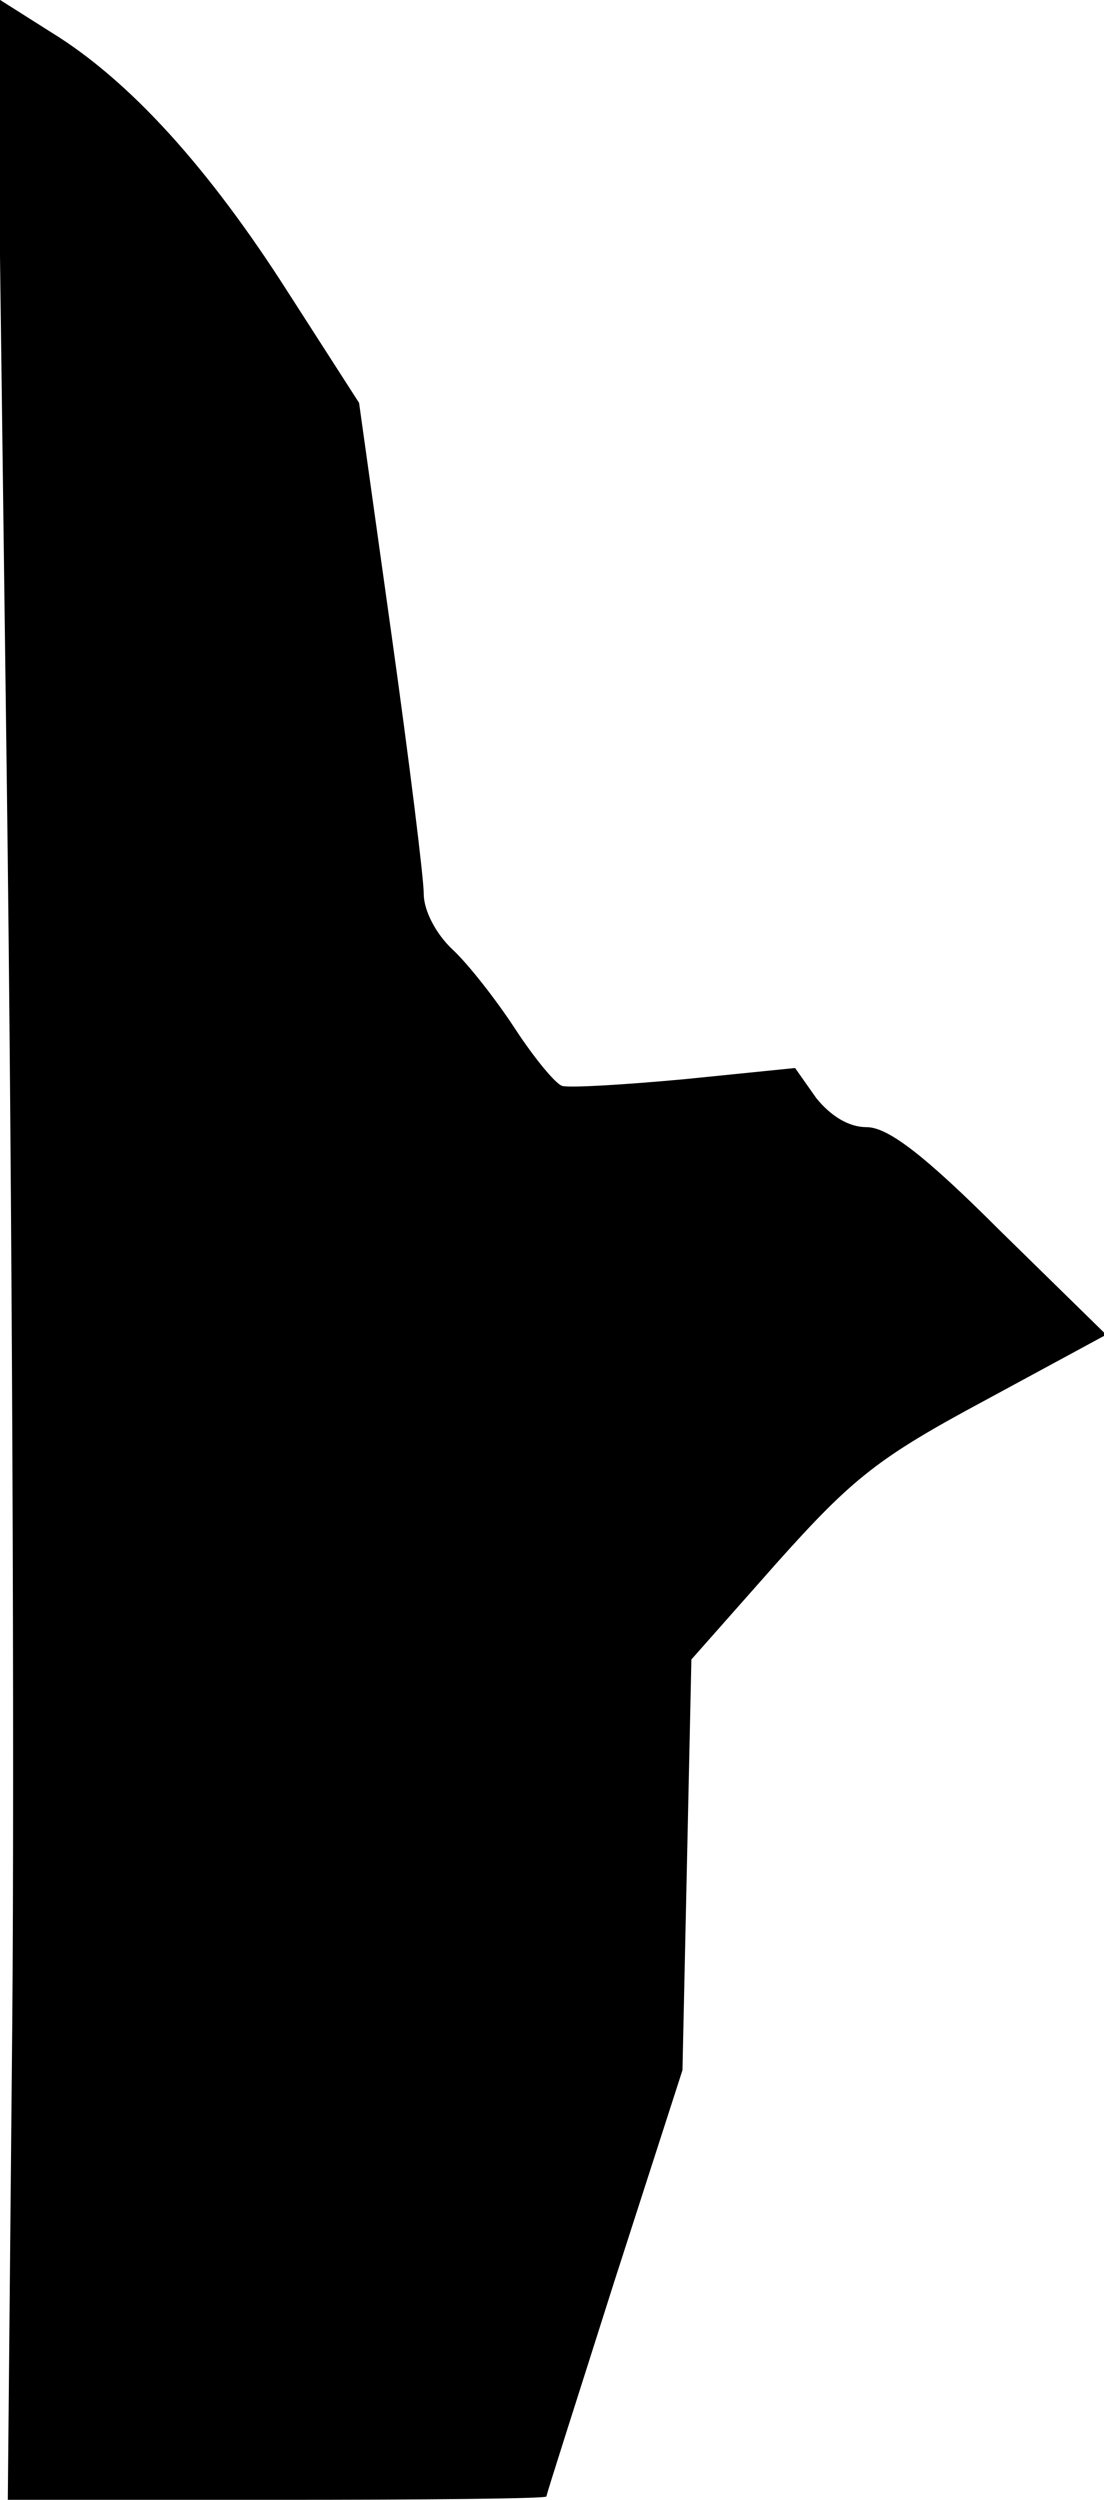 <?xml version="1.0" standalone="no"?>
<!DOCTYPE svg PUBLIC "-//W3C//DTD SVG 20010904//EN"
 "http://www.w3.org/TR/2001/REC-SVG-20010904/DTD/svg10.dtd">
<svg version="1.0" xmlns="http://www.w3.org/2000/svg"
 width="99pt" height="224pt" viewBox="0 0 99 224"
 preserveAspectRatio="xMidYMid meet">
<g transform="translate(0,224) scale(0.1,-0.1)"
fill="#000000" stroke="none">
<path fill="#000000" stroke="none" d="M6 1548 c5 -381 7 -885 5 -1121 l-4
-427 242 0 c132 0 241 1 241 3 0 2 28 89 61 193 l61 189 4 184 4 184 77 87
c68 76 91 94 186 145 l109 59 -95 93 c-69 69 -101 93 -120 93 -16 0 -32 10
-45 26 l-19 27 -99 -10 c-54 -5 -104 -8 -110 -6 -6 2 -25 25 -42 51 -17 26
-42 58 -56 71 -15 14 -26 35 -26 50 0 14 -13 119 -29 233 l-29 207 -63 98
c-72 113 -143 191 -213 234 l-49 31 9 -694z"/>
</g>
</svg>
